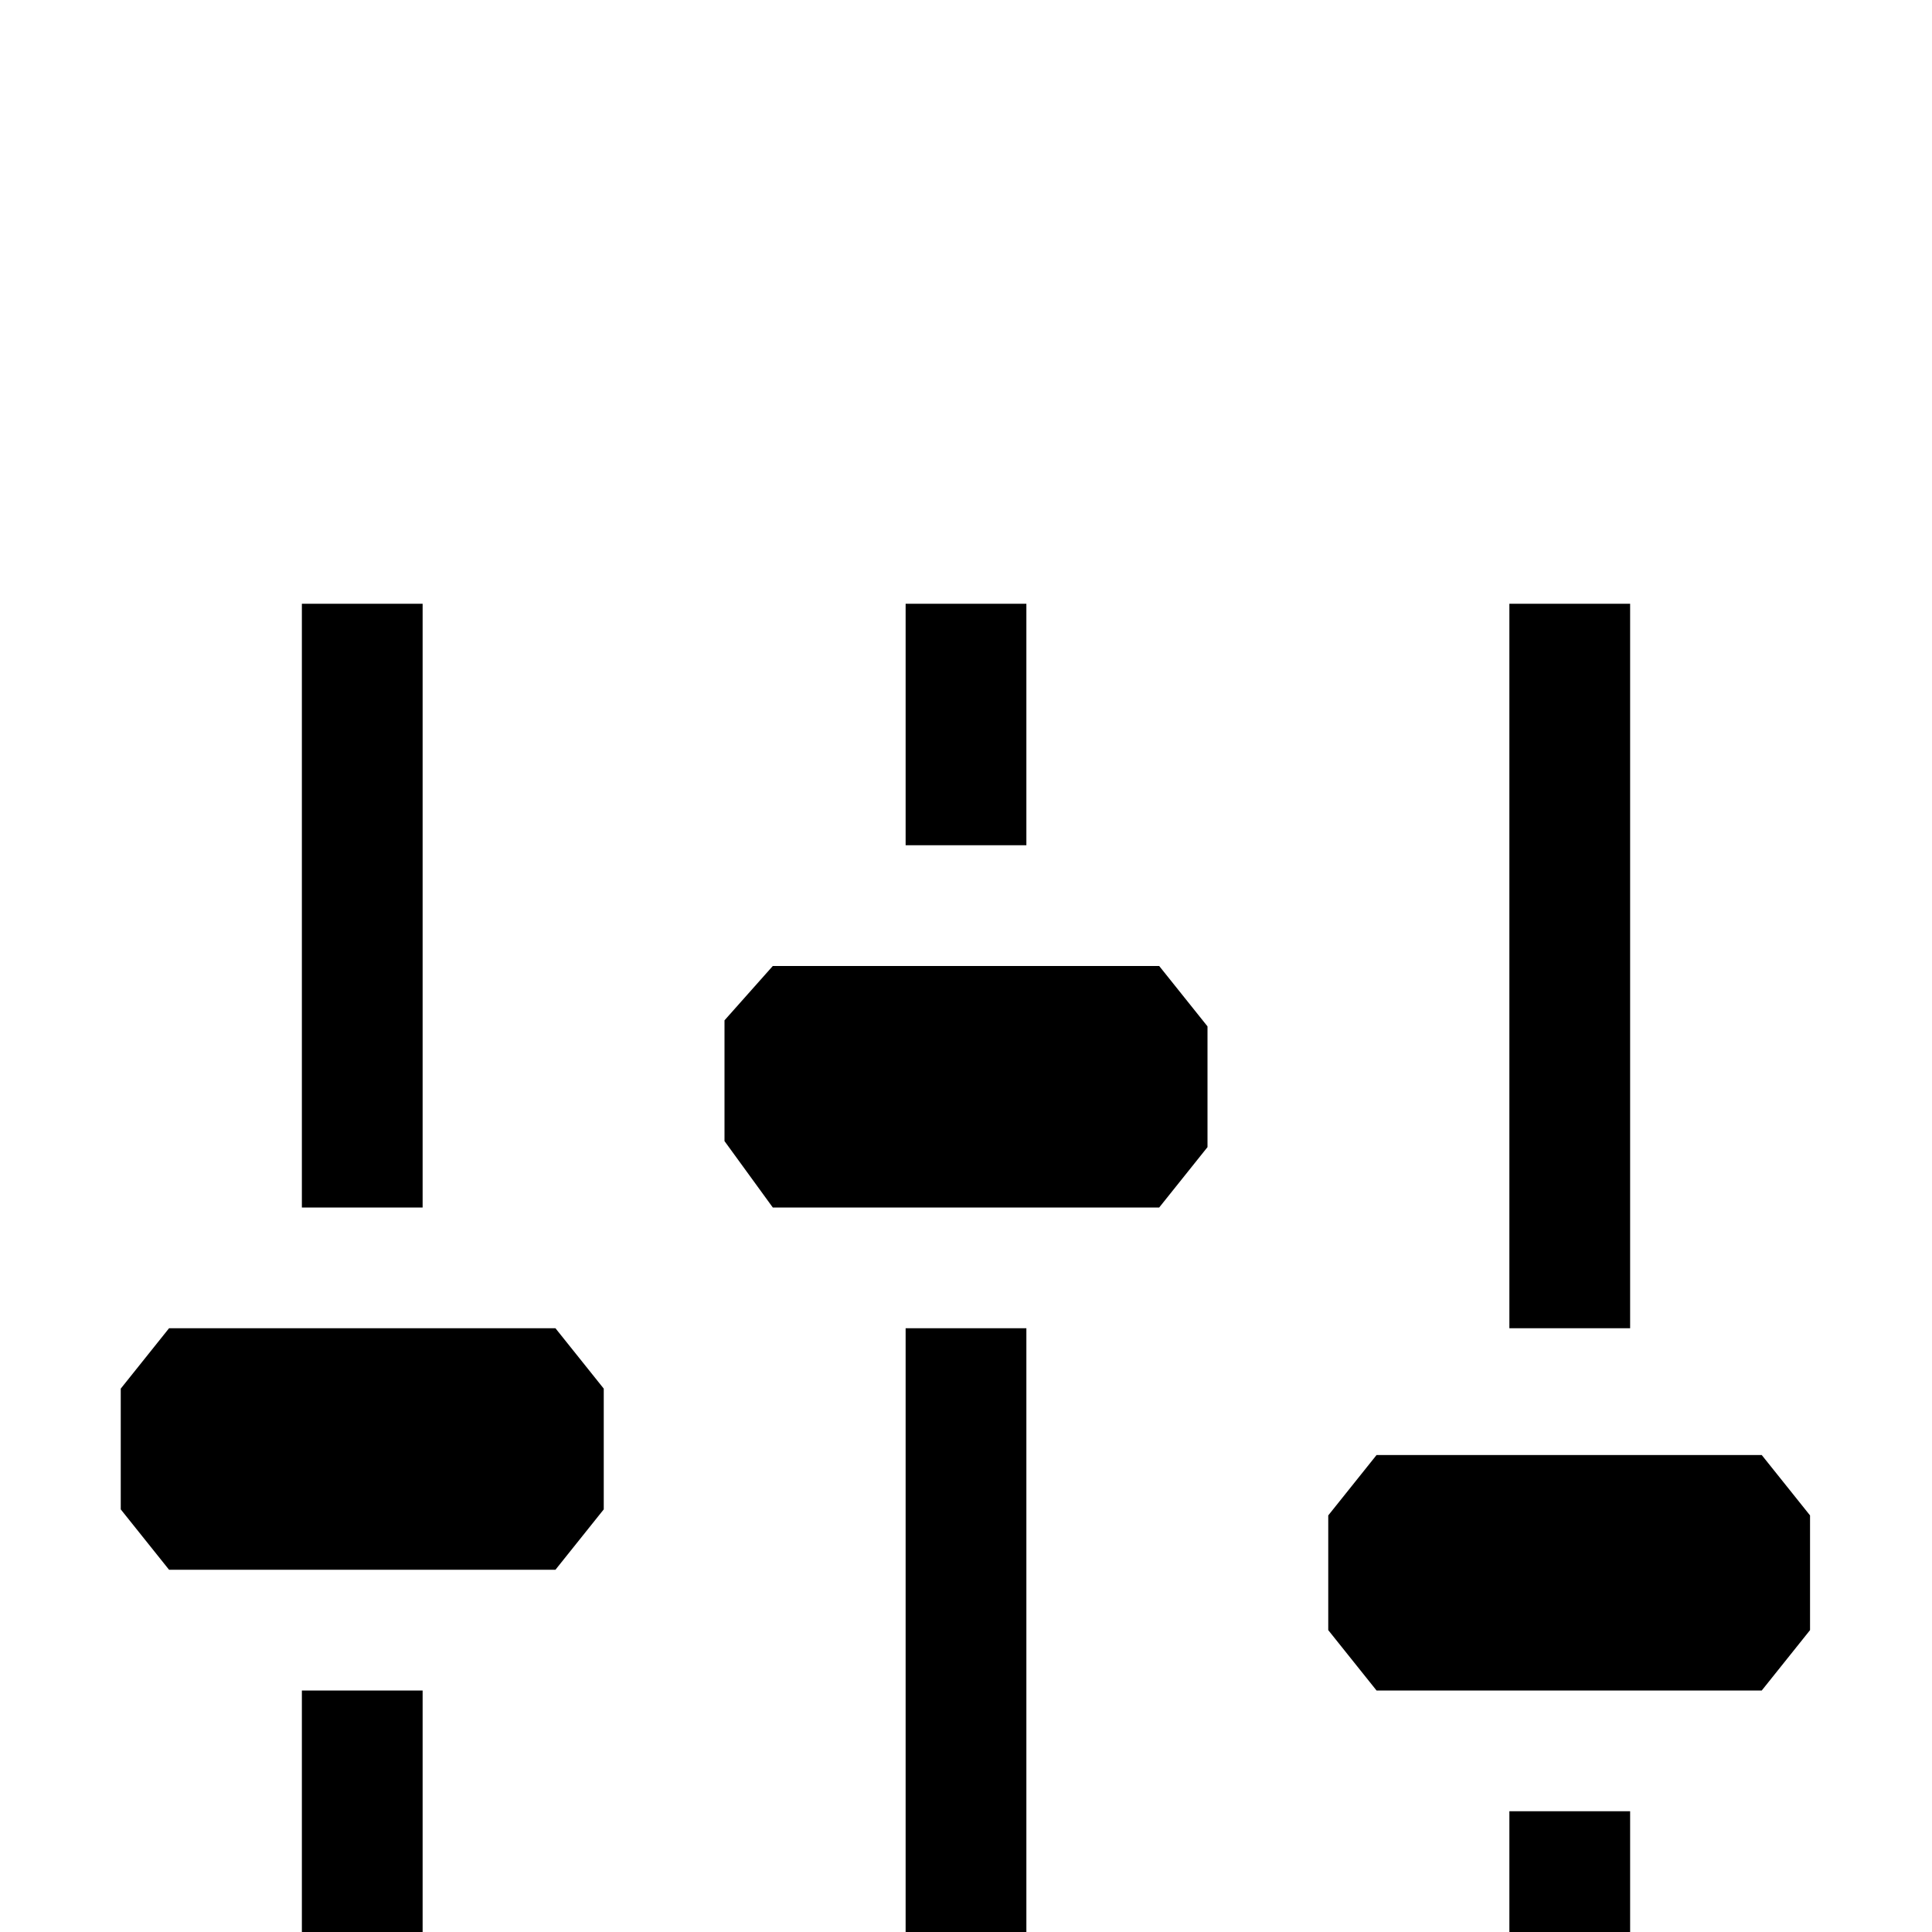 <svg width="16" height="16" viewBox="0 -3 16 16" xmlns="http://www.w3.org/2000/svg" fill="currentColor"><path fill-rule="evenodd" clip-rule="evenodd" d="M3.5 2h-1v5h1V2zm6.1 5H6.4L6 6.45v-1L6.4 5h3.2l.4.5v1l-.4.5zm-5 3H1.4L1 9.5v-1l.4-.5h3.2l.4.5v1l-.4.5zm3.9-8h-1v2h1V2zm-1 6h1v6h-1V8zm-4 3h-1v3h1v-3zm7.9 0h3.19l.4-.5v-.95l-.4-.5H11.4l-.4.5v.95l.4.5zm2.1-9h-1v6h1V2zm-1 10h1v2h-1v-2z"/></svg>
